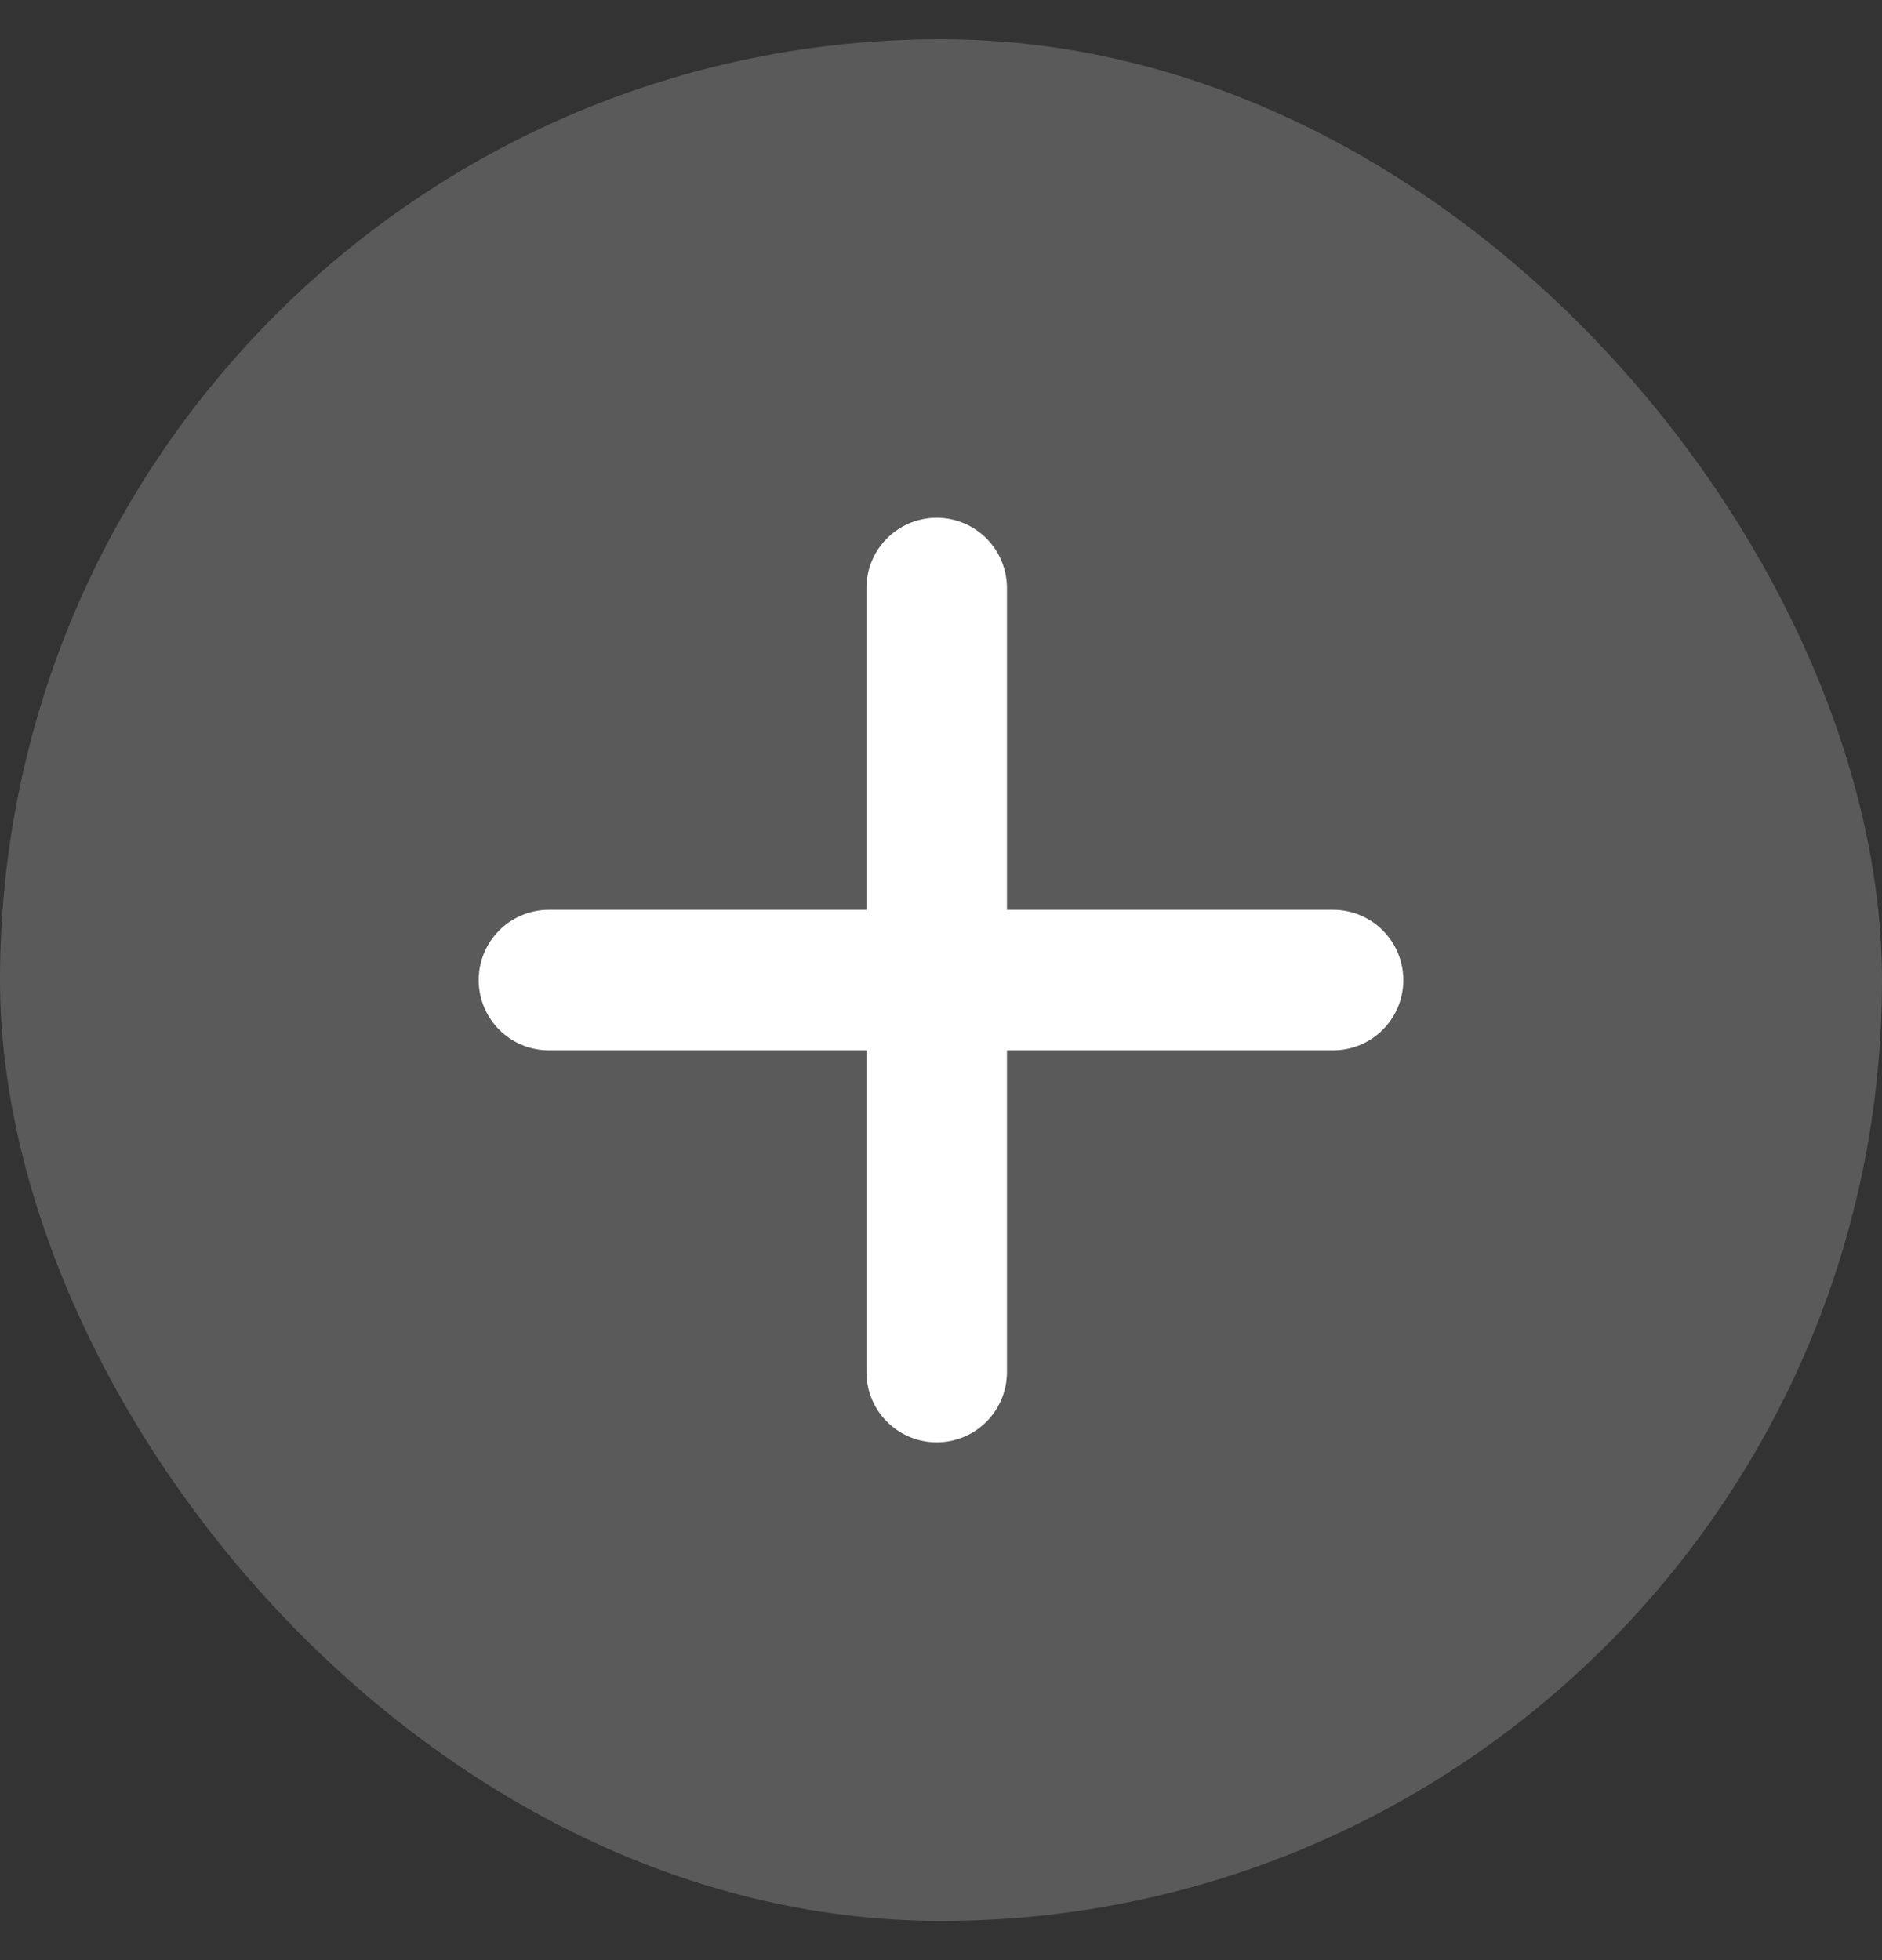 <svg width="24" height="25" viewBox="0 0 24 25" fill="none" xmlns="http://www.w3.org/2000/svg">
<rect x="0" y="0" width="24" height="25" fill="#333333" stroke="none"/>
<rect y="0.5" width="24" height="24" rx="12" fill="#5A5A5A"/>
<path d="M11.945 7.5V17.5" stroke="white" stroke-width="1.792" stroke-linecap="round"/>
<path d="M7 12.5H17" stroke="white" stroke-width="1.792" stroke-linecap="round"/>
</svg>

